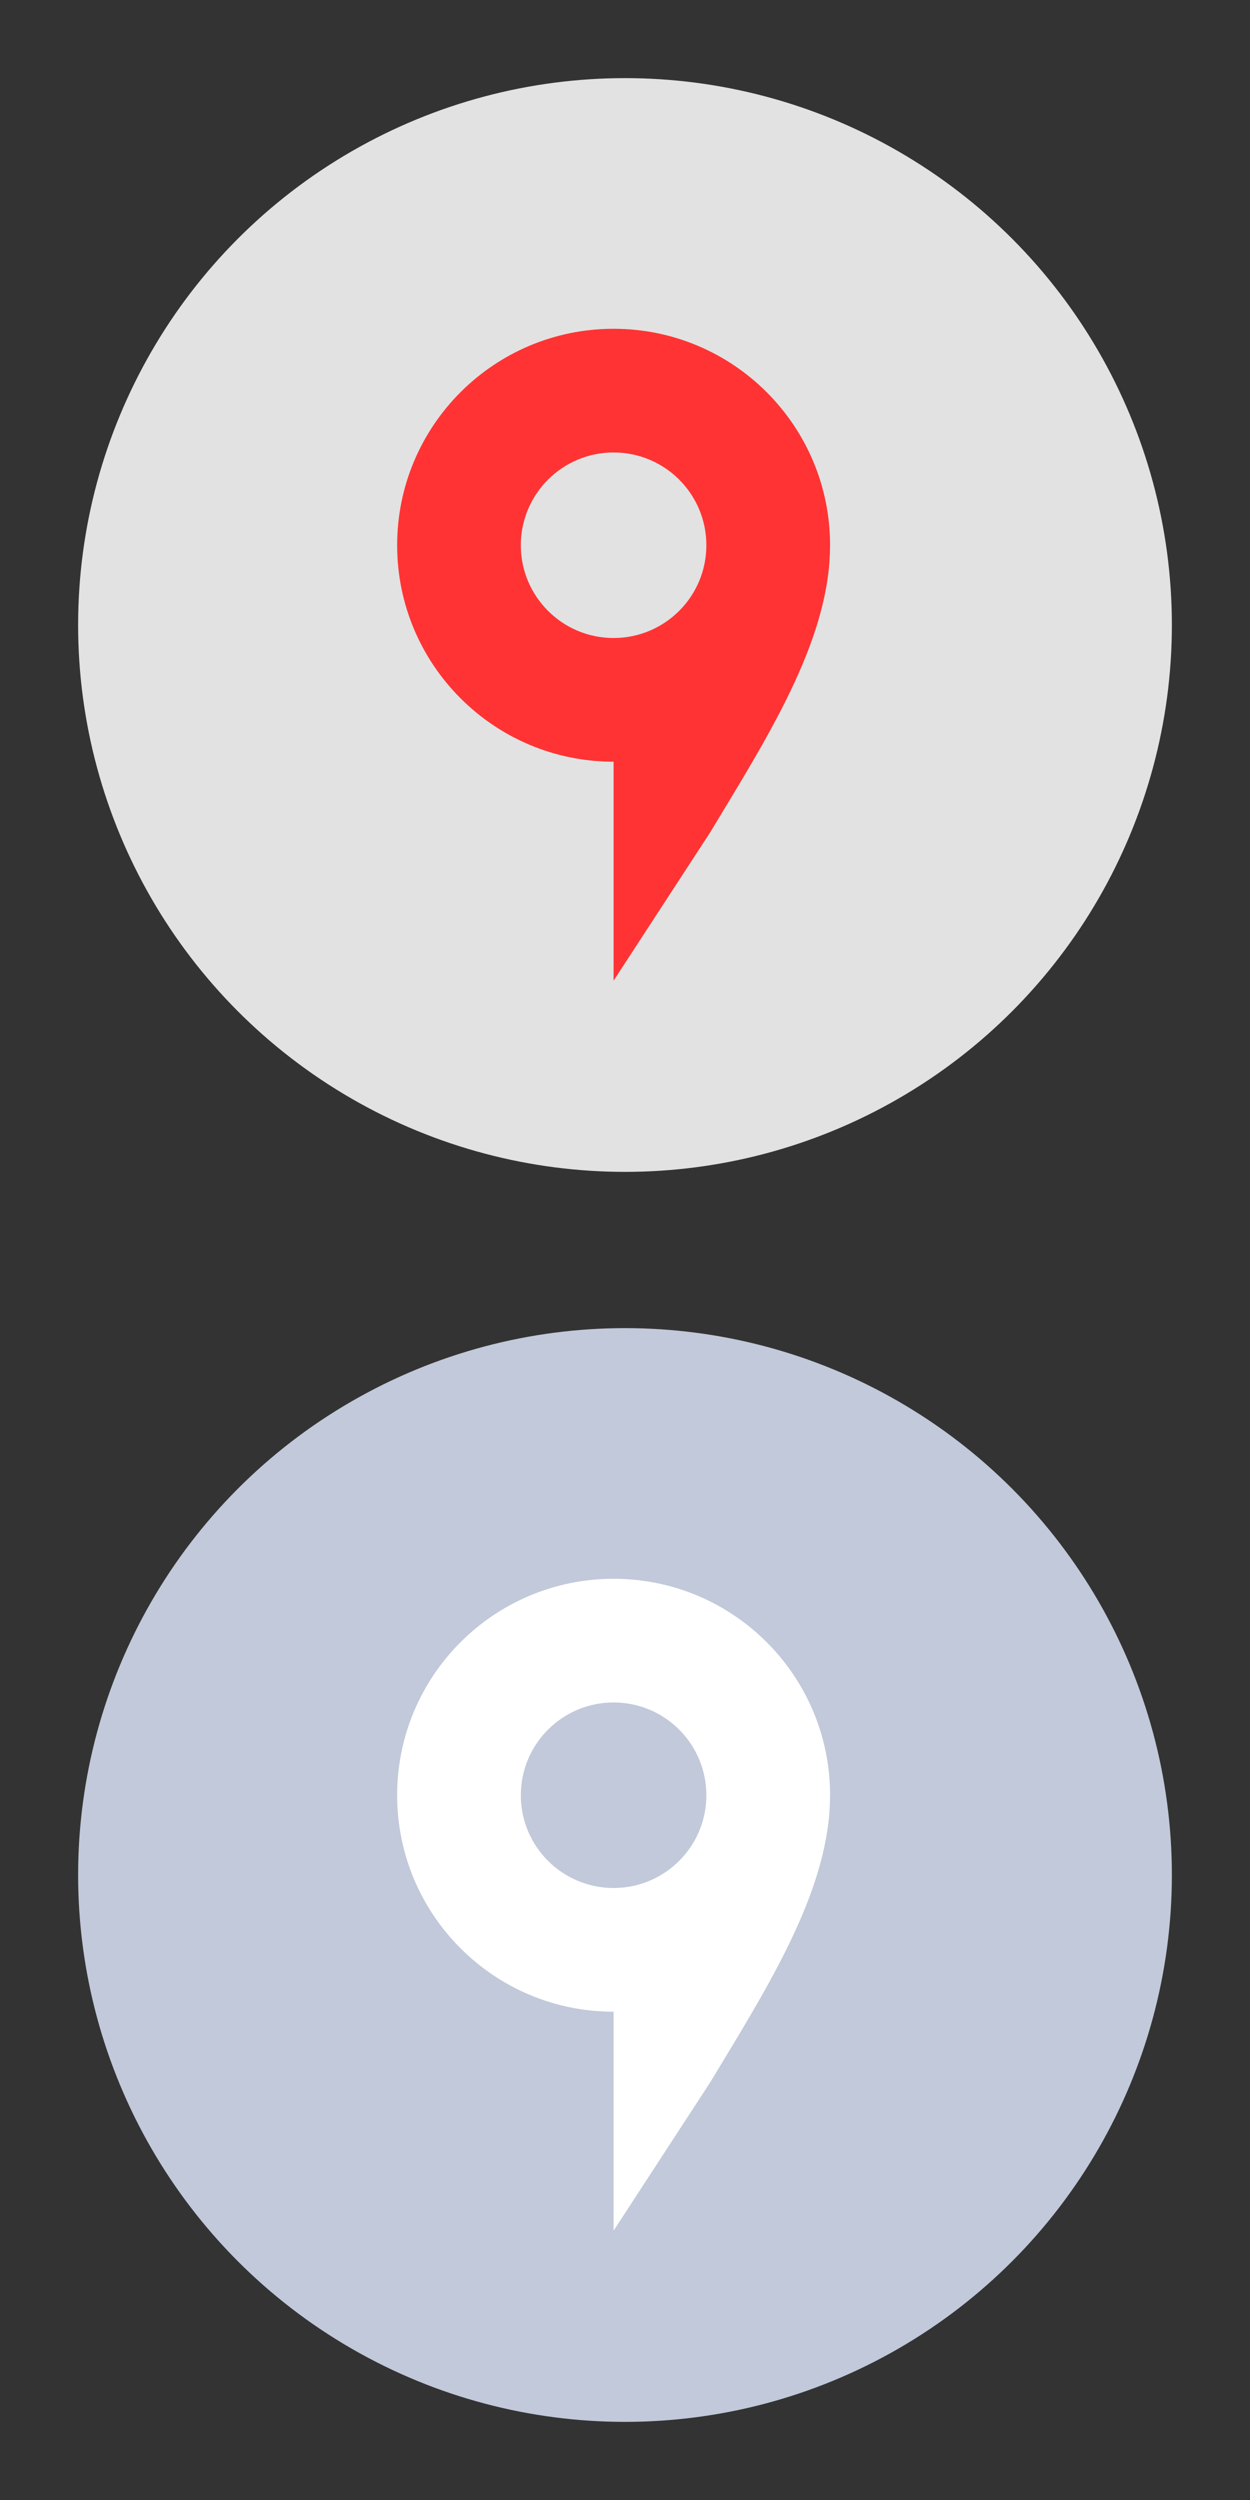 <?xml version="1.0" encoding="UTF-8"?>
<svg width="32px" height="64px" viewBox="0 0 32 64" version="1.1" xmlns="http://www.w3.org/2000/svg" xmlns:xlink="http://www.w3.org/1999/xlink">
    <rect x="0" y="0" width="32" height="64" fill="#333333" stroke="none"/>
    <!-- Generator: Sketch 49.1 (51147) - http://www.bohemiancoding.com/sketch -->
    <title>Icons/Sprites/yandex-maps</title>
    <desc>Created with Sketch.</desc>
    <defs></defs>
    <g id="Icons/Sprites/yandex-maps" stroke="none" stroke-width="1" fill="none" fill-rule="evenodd">
        <g id="maps-unactive" transform="translate(2, 34)">
            <circle id="Oval" fill="#C1C9DA" cx="14" cy="14" r="14"></circle>
            <path d="M19.25,11.958 C19.249,12.11 19.243,12.262 19.232,12.413 C19.05,14.705 17.534,17.06 16.181,19.308 L13.708,23.105 L13.708,17.5 C10.648,17.5 8.167,15.019 8.167,11.958 C8.167,8.898 10.648,6.417 13.708,6.417 C16.769,6.417 19.25,8.898 19.25,11.958 Z M13.708,14.333 C15.02,14.333 16.083,13.27 16.083,11.958 C16.083,10.647 15.02,9.583 13.708,9.583 C12.397,9.583 11.333,10.647 11.333,11.958 C11.333,13.27 12.397,14.333 13.708,14.333 Z" id="Combined-Shape" fill="#FFFFFF" fill-rule="nonzero"></path>
        </g>
        <g id="maps" transform="translate(2, 2)">
            <circle id="Oval" fill="#E2E2E2" cx="14" cy="14" r="14"></circle>
            <path d="M19.25,11.958 C19.249,12.11 19.243,12.262 19.232,12.413 C19.05,14.705 17.534,17.06 16.181,19.308 L13.708,23.105 L13.708,17.5 C10.648,17.5 8.167,15.019 8.167,11.958 C8.167,8.898 10.648,6.417 13.708,6.417 C16.769,6.417 19.25,8.898 19.25,11.958 Z M13.708,14.333 C15.02,14.333 16.083,13.27 16.083,11.958 C16.083,10.647 15.02,9.583 13.708,9.583 C12.397,9.583 11.333,10.647 11.333,11.958 C11.333,13.27 12.397,14.333 13.708,14.333 Z" id="Combined-Shape" fill="#FF3333" fill-rule="nonzero"></path>
        </g>
    </g>
</svg>